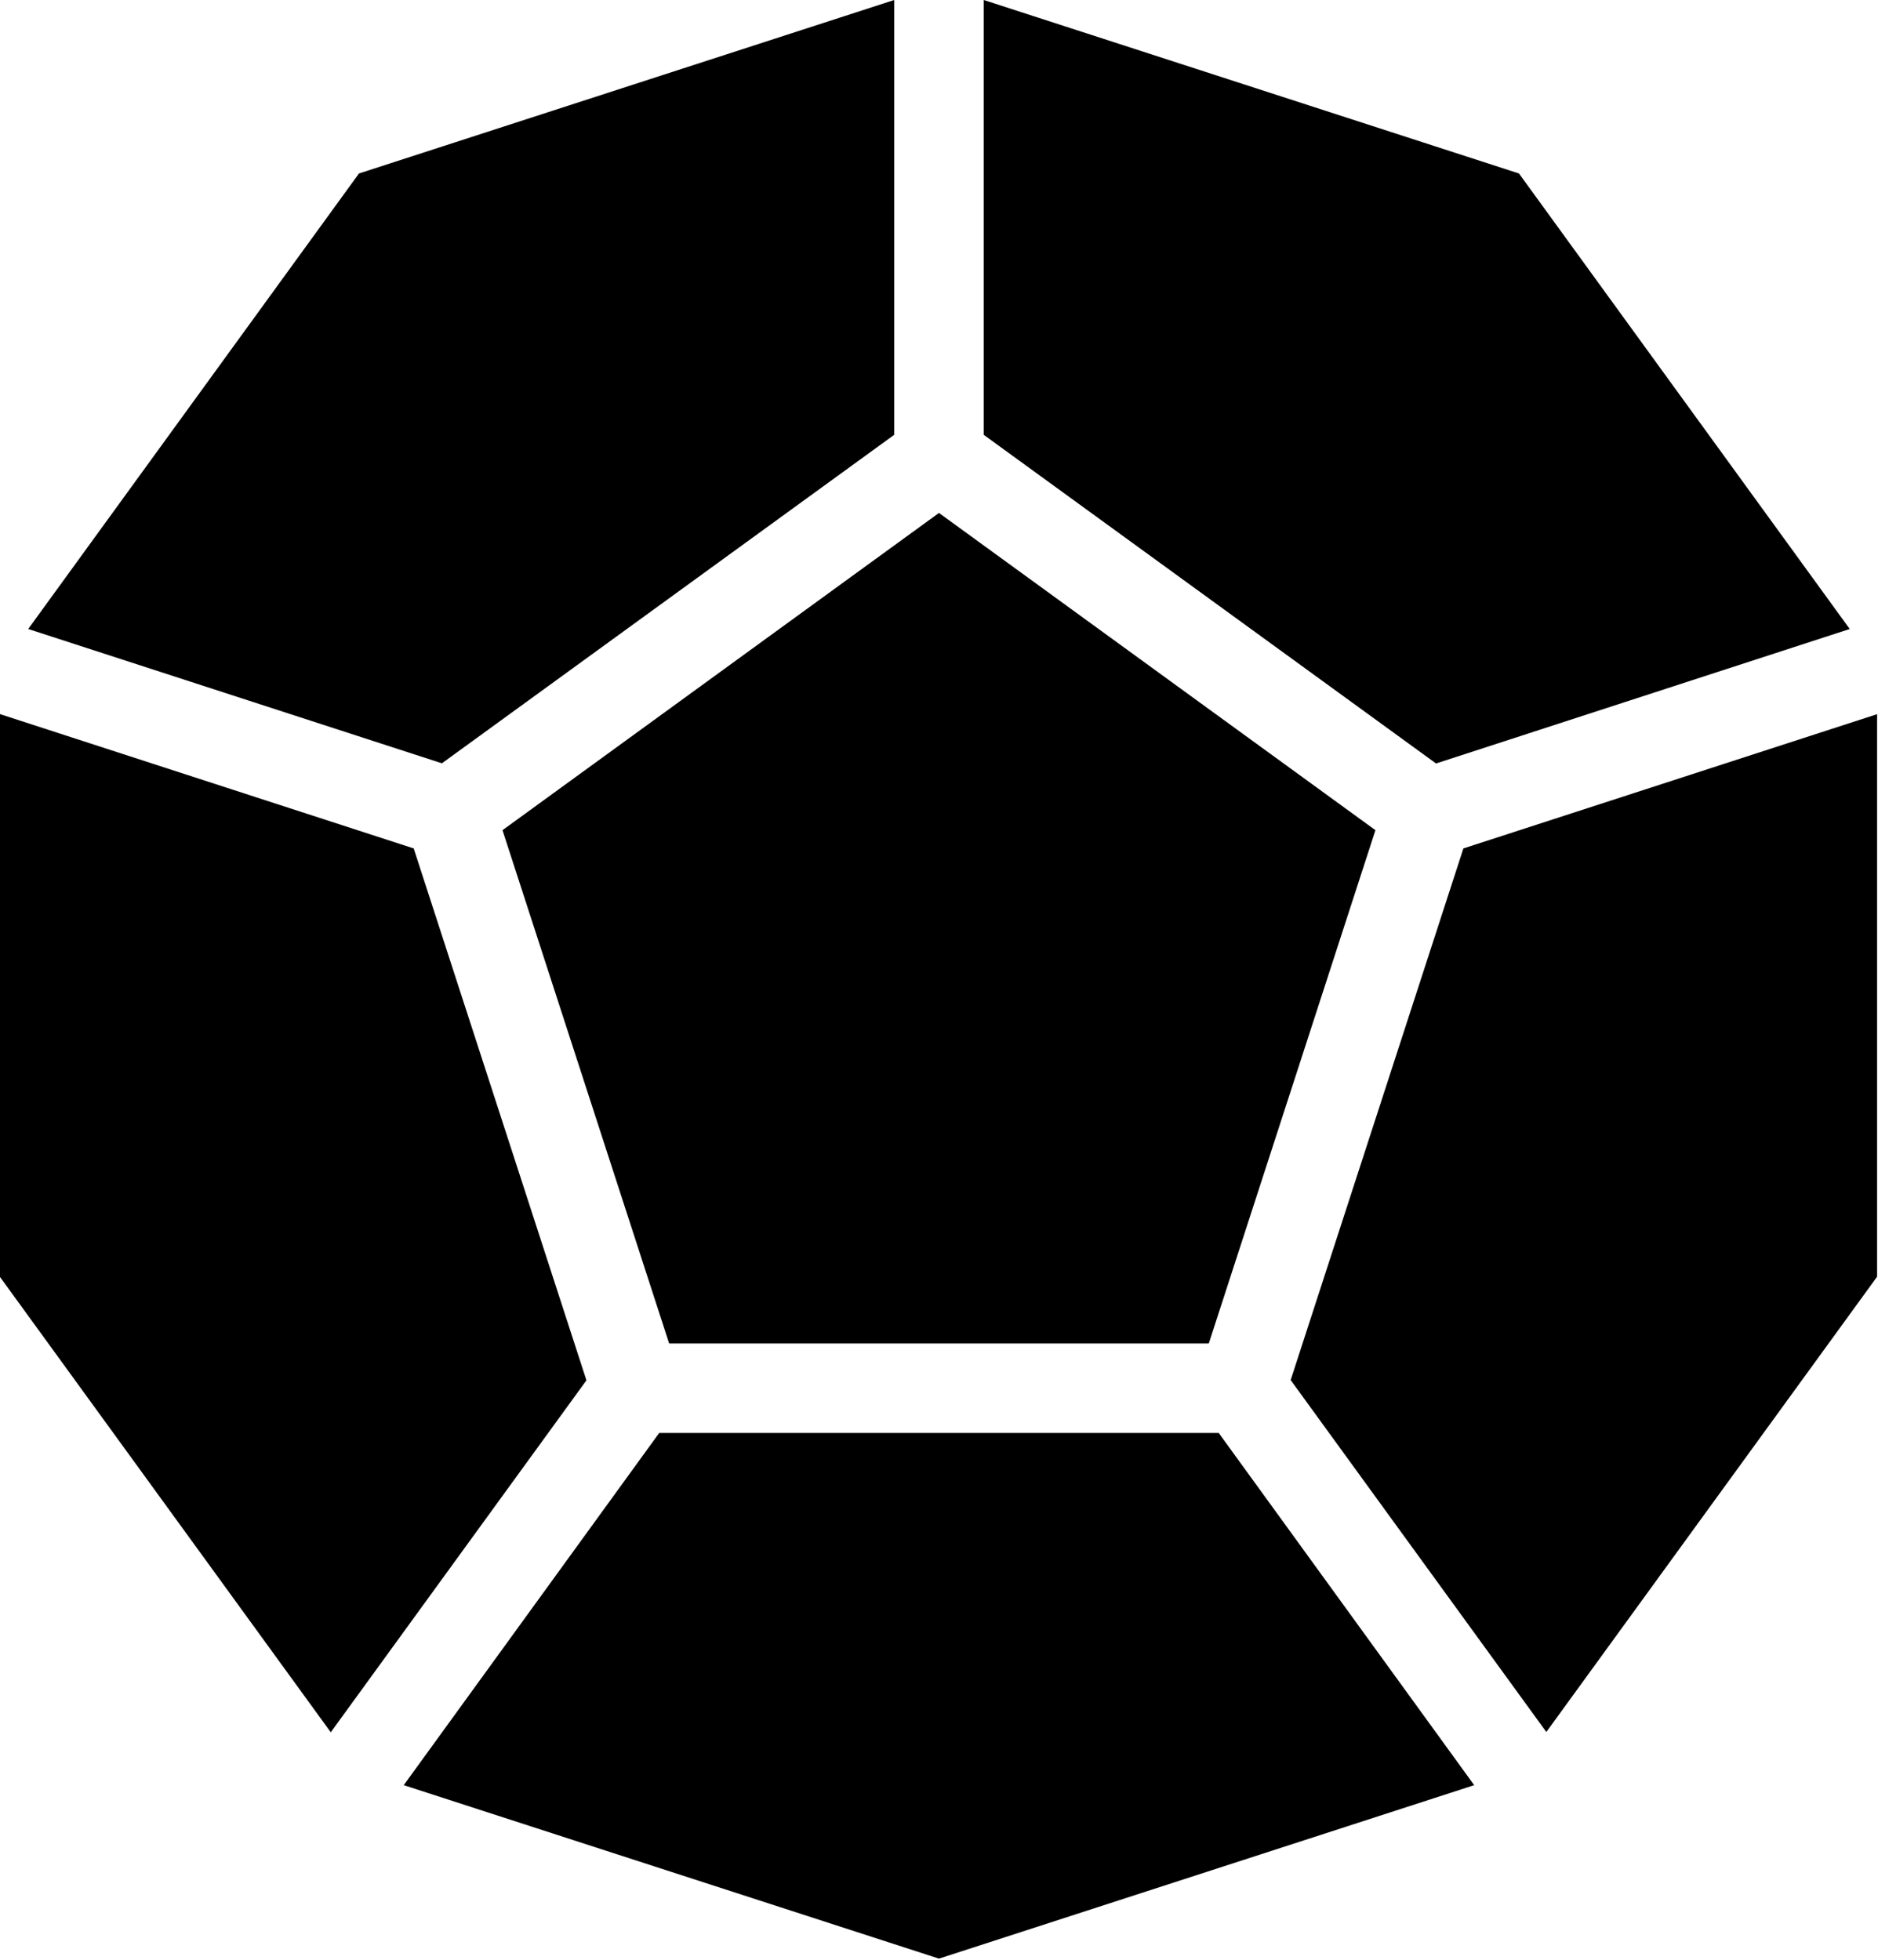 <?xml version="1.0" encoding="UTF-8" standalone="no"?><!-- Generator: Gravit.io --><svg xmlns="http://www.w3.org/2000/svg" xmlns:xlink="http://www.w3.org/1999/xlink" style="isolation:isolate" viewBox="0 0 414 432"><defs><clipPath id="_clipPath_q2tVID8dvpM0xGqXG8hUKEnML7hKwNFl"><rect width="414" height="432"/></clipPath></defs><g clip-path="url(#_clipPath_q2tVID8dvpM0xGqXG8hUKEnML7hKwNFl)"><g/><g><g><path d=" M 407.768 138.653 L 334.853 38.24 L 216.861 0 L 216.861 95.849 L 316.571 168.296 L 407.768 138.653 Z  M 197.124 95.849 L 197.124 0 L 79.133 38.24 L 6.217 138.653 L 97.415 168.259 L 197.124 95.849 Z  M 147.51 296.143 L 266.475 296.143 L 303.21 182.999 L 206.992 113.069 L 110.774 183 L 147.51 296.143 Z  M 145.314 315.88 L 89.002 393.509 L 206.992 431.749 L 324.983 393.509 L 268.671 315.88 L 145.314 315.88 Z  M 322.602 187.021 L 284.522 304.21 L 340.885 381.79 L 413.801 281.427 L 413.801 157.428 L 322.602 187.021 Z  M 91.197 187.021 L 0 157.416 L 0 281.488 L 72.916 381.851 L 129.277 304.272 L 91.197 187.021 Z " fill="rgb(0,0,0)"/></g></g></g></svg>
